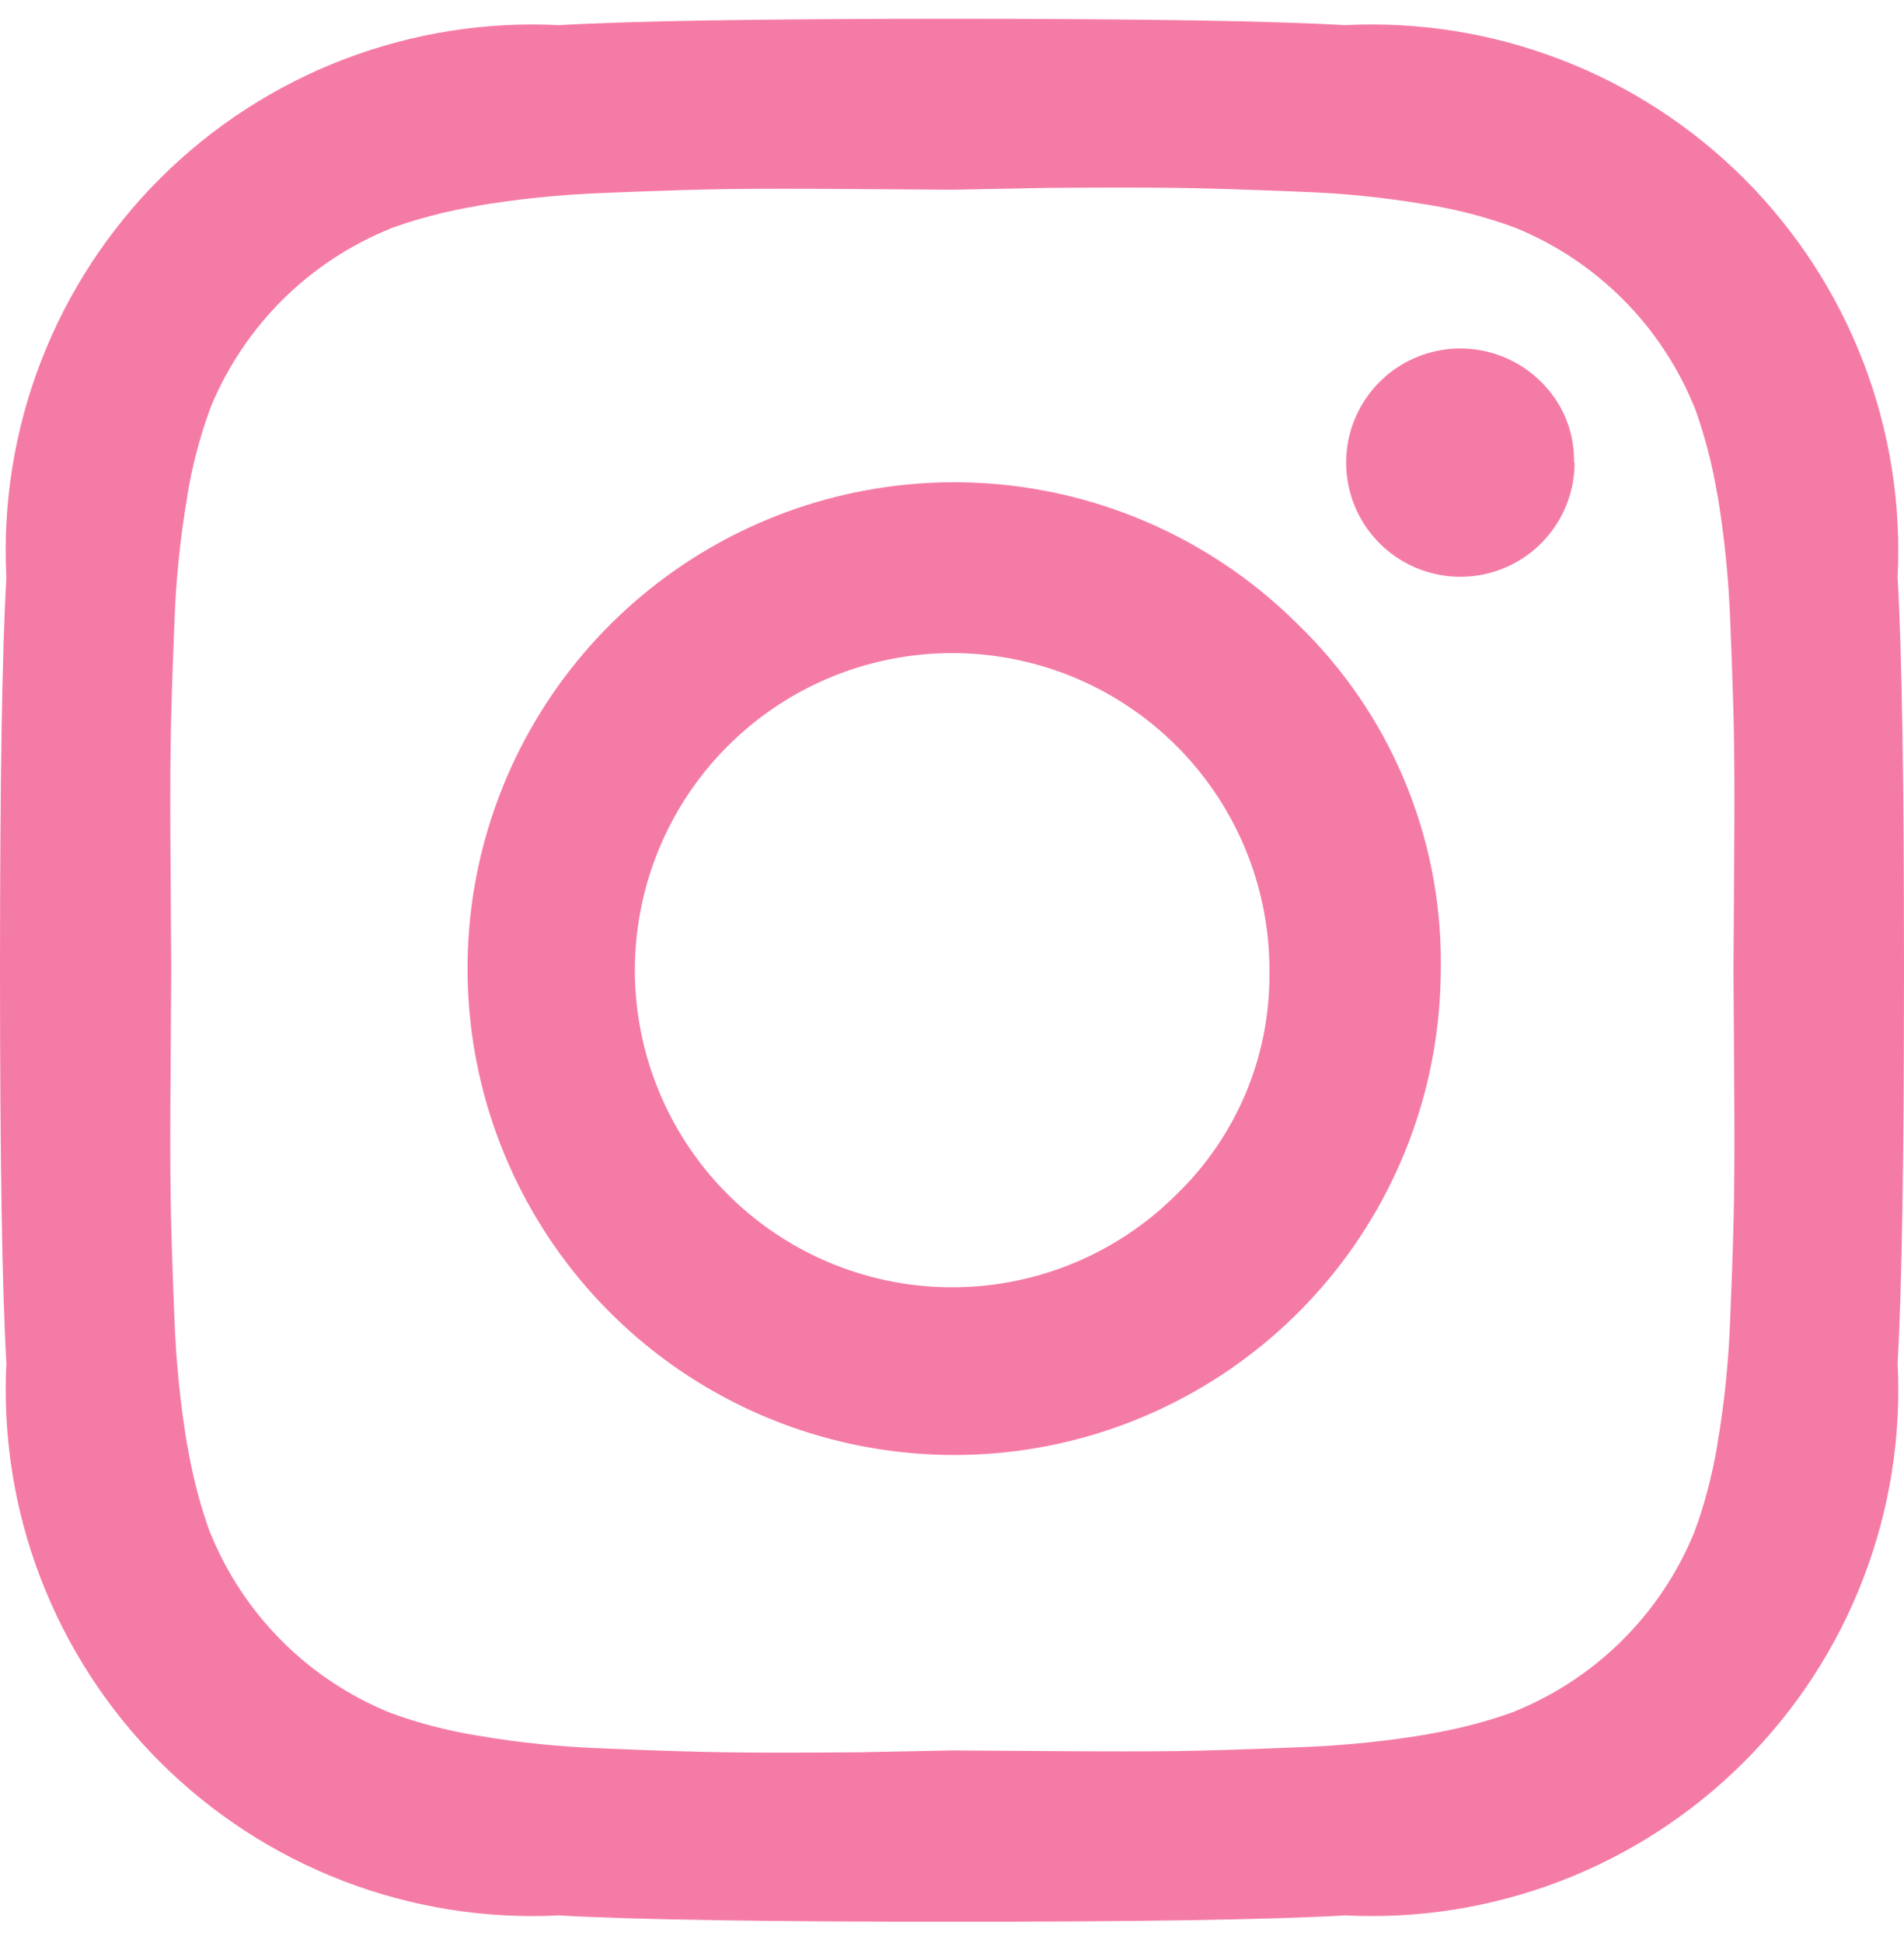 <svg width="50" height="51" viewBox="0 0 50 51" fill="none" xmlns="http://www.w3.org/2000/svg">
<path d="M33.336 25.468V25.466C33.336 23.54 32.668 21.674 31.445 20.186C30.222 18.697 28.52 17.678 26.63 17.302C24.739 16.927 22.777 17.218 21.077 18.125C19.377 19.033 18.044 20.501 17.307 22.28C16.569 24.059 16.471 26.039 17.031 27.881C17.59 29.724 18.772 31.316 20.375 32.386C21.977 33.456 23.901 33.938 25.82 33.749C27.738 33.561 29.532 32.714 30.895 31.352C31.668 30.605 32.283 29.71 32.703 28.721C33.122 27.731 33.337 26.667 33.336 25.593L33.334 25.462V25.468H33.336ZM37.835 25.468C37.825 28.419 36.792 31.276 34.911 33.552C33.029 35.828 30.417 37.383 27.518 37.952C24.618 38.52 21.611 38.067 19.009 36.67C16.406 35.274 14.368 33.019 13.242 30.29C12.116 27.561 11.971 24.527 12.832 21.703C13.693 18.88 15.507 16.442 17.965 14.804C20.423 13.166 23.374 12.43 26.314 12.72C29.254 13.011 32.003 14.31 34.092 16.397C35.279 17.547 36.222 18.924 36.865 20.445C37.508 21.967 37.839 23.602 37.837 25.253L37.835 25.48V25.47V25.468ZM41.349 12.138V12.142C41.35 12.835 41.109 13.507 40.669 14.043C40.229 14.579 39.617 14.946 38.936 15.082C38.255 15.217 37.549 15.113 36.937 14.786C36.325 14.459 35.845 13.931 35.579 13.29C35.313 12.65 35.278 11.937 35.479 11.274C35.681 10.61 36.106 10.037 36.683 9.652C37.26 9.267 37.953 9.093 38.643 9.161C39.334 9.229 39.98 9.534 40.47 10.024C41.004 10.546 41.335 11.274 41.335 12.08V12.14V12.138H41.349ZM25.019 4.98L22.53 4.963C21.021 4.952 19.877 4.952 19.095 4.963C18.313 4.974 17.266 5.007 15.954 5.061C14.735 5.102 13.579 5.223 12.448 5.415L12.6 5.394C11.715 5.539 10.929 5.748 10.178 6.024L10.267 5.995C9.205 6.422 8.239 7.057 7.426 7.862C6.613 8.668 5.97 9.628 5.534 10.685L5.514 10.742C5.246 11.473 5.048 12.227 4.922 12.995L4.912 13.072C4.726 14.165 4.616 15.27 4.58 16.379L4.578 16.422C4.524 17.735 4.492 18.781 4.481 19.56C4.469 20.34 4.469 21.484 4.481 22.991C4.492 24.499 4.497 25.328 4.497 25.478C4.497 25.628 4.492 26.457 4.481 27.965C4.469 29.473 4.469 30.616 4.481 31.396C4.492 32.176 4.524 33.222 4.578 34.534C4.62 35.751 4.741 36.906 4.933 38.036L4.912 37.884C5.057 38.769 5.266 39.553 5.543 40.304L5.514 40.215C5.941 41.276 6.576 42.241 7.383 43.053C8.189 43.865 9.15 44.507 10.209 44.942L10.265 44.963C10.927 45.211 11.713 45.419 12.521 45.554L12.598 45.565C13.575 45.735 14.731 45.856 15.906 45.895L15.949 45.898C17.263 45.952 18.31 45.984 19.091 45.995C19.871 46.006 21.016 46.006 22.525 45.995L25 45.945L27.489 45.962C28.997 45.973 30.142 45.973 30.924 45.962C31.706 45.951 32.753 45.918 34.065 45.864C35.284 45.822 36.44 45.702 37.571 45.51L37.419 45.531C38.304 45.386 39.089 45.178 39.841 44.901L39.752 44.93C40.814 44.503 41.78 43.868 42.593 43.063C43.406 42.257 44.049 41.297 44.484 40.24L44.505 40.184C44.753 39.522 44.961 38.737 45.097 37.93L45.107 37.853C45.278 36.877 45.399 35.722 45.438 34.548L45.44 34.505C45.495 33.193 45.527 32.147 45.538 31.367C45.549 30.587 45.549 29.444 45.538 27.936C45.527 26.428 45.522 25.599 45.522 25.449C45.522 25.299 45.527 24.47 45.538 22.962C45.549 21.454 45.549 20.311 45.538 19.531C45.527 18.751 45.495 17.706 45.44 16.393C45.399 15.176 45.278 14.021 45.086 12.891L45.107 13.043C44.975 12.218 44.764 11.408 44.476 10.623L44.505 10.712C44.078 9.651 43.443 8.686 42.636 7.874C41.83 7.062 40.869 6.42 39.81 5.985L39.754 5.964C39.022 5.697 38.267 5.499 37.498 5.373L37.421 5.363C36.327 5.178 35.222 5.067 34.113 5.032L34.069 5.03C32.756 4.976 31.709 4.943 30.928 4.932C30.148 4.921 29.003 4.921 27.493 4.932L25.019 4.98ZM50 25.468C50 30.431 49.944 33.867 49.833 35.774C49.932 37.707 49.623 39.639 48.926 41.445C48.229 43.252 47.16 44.891 45.788 46.258C44.417 47.625 42.773 48.689 40.963 49.381C39.153 50.072 37.218 50.377 35.284 50.273L35.317 50.276C33.408 50.386 29.969 50.442 25 50.442C20.031 50.442 16.592 50.386 14.683 50.276C12.748 50.374 10.814 50.065 9.006 49.369C7.198 48.673 5.557 47.605 4.188 46.235C2.82 44.864 1.755 43.222 1.062 41.414C0.37 39.607 0.066 37.674 0.169 35.741L0.167 35.774C0.056 33.867 0 30.431 0 25.468C0 20.504 0.056 17.069 0.167 15.161C0.068 13.228 0.377 11.296 1.074 9.49C1.771 7.684 2.84 6.044 4.212 4.677C5.583 3.31 7.227 2.247 9.037 1.555C10.847 0.863 12.781 0.559 14.716 0.662L14.683 0.66C16.592 0.549 20.031 0.493 25 0.493C29.969 0.493 33.408 0.549 35.317 0.66C37.252 0.562 39.186 0.87 40.994 1.567C42.802 2.263 44.443 3.33 45.812 4.701C47.18 6.071 48.245 7.713 48.938 9.521C49.63 11.329 49.934 13.262 49.831 15.195L49.833 15.161C49.944 17.067 50 20.503 50 25.468Z" fill="#F57BA7"/>
</svg>
